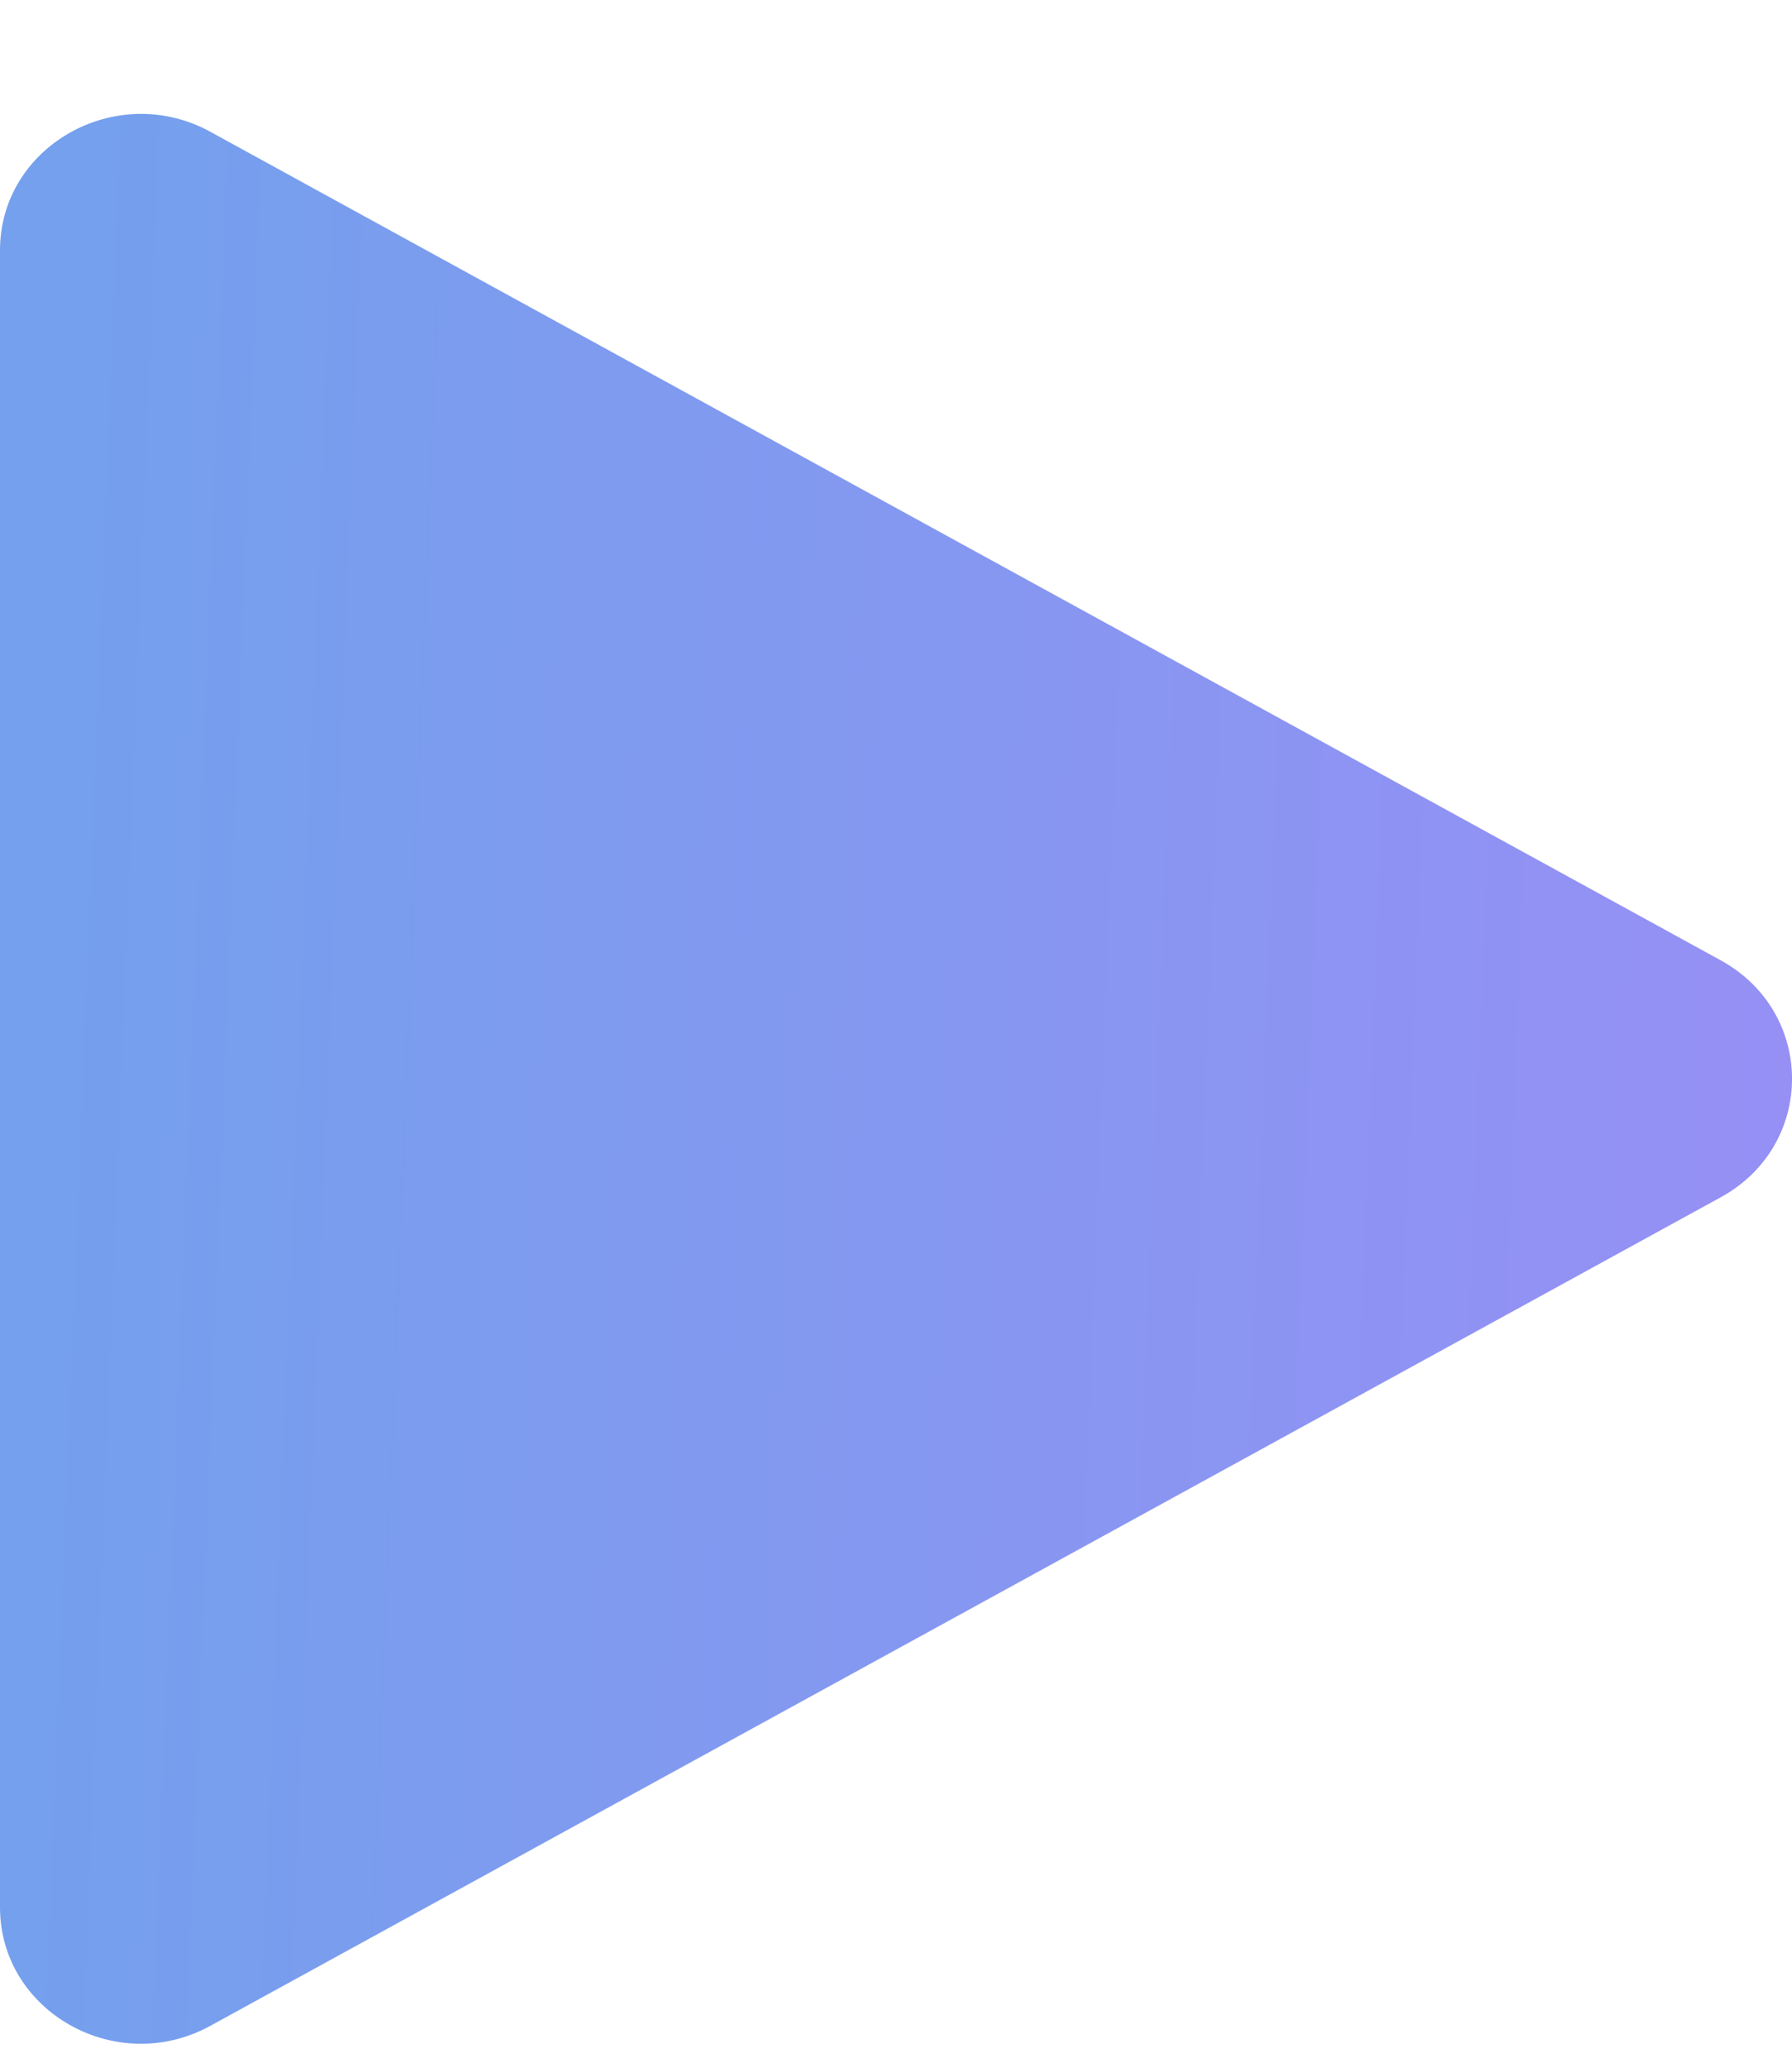 <svg width="13" height="15" viewBox="0 0 13 15" fill="none" xmlns="http://www.w3.org/2000/svg">
<path d="M12.482 6.966C13.173 7.345 13.173 8.308 12.482 8.686L1.526 14.696C0.845 15.07 0 14.594 0 13.836V1.816C0 1.059 0.845 0.583 1.526 0.956L12.482 6.966Z" fill="url(#paint0_linear_1474_2577)" fill-opacity="0.77"/>
<defs>
<linearGradient id="paint0_linear_1474_2577" x1="15.345" y1="7.027" x2="0.363" y2="6.433" gradientUnits="userSpaceOnUse">
<stop stop-color="#7E6AF3"/>
<stop offset="1" stop-color="#4A83E7"/>
</linearGradient>
</defs>
</svg>
